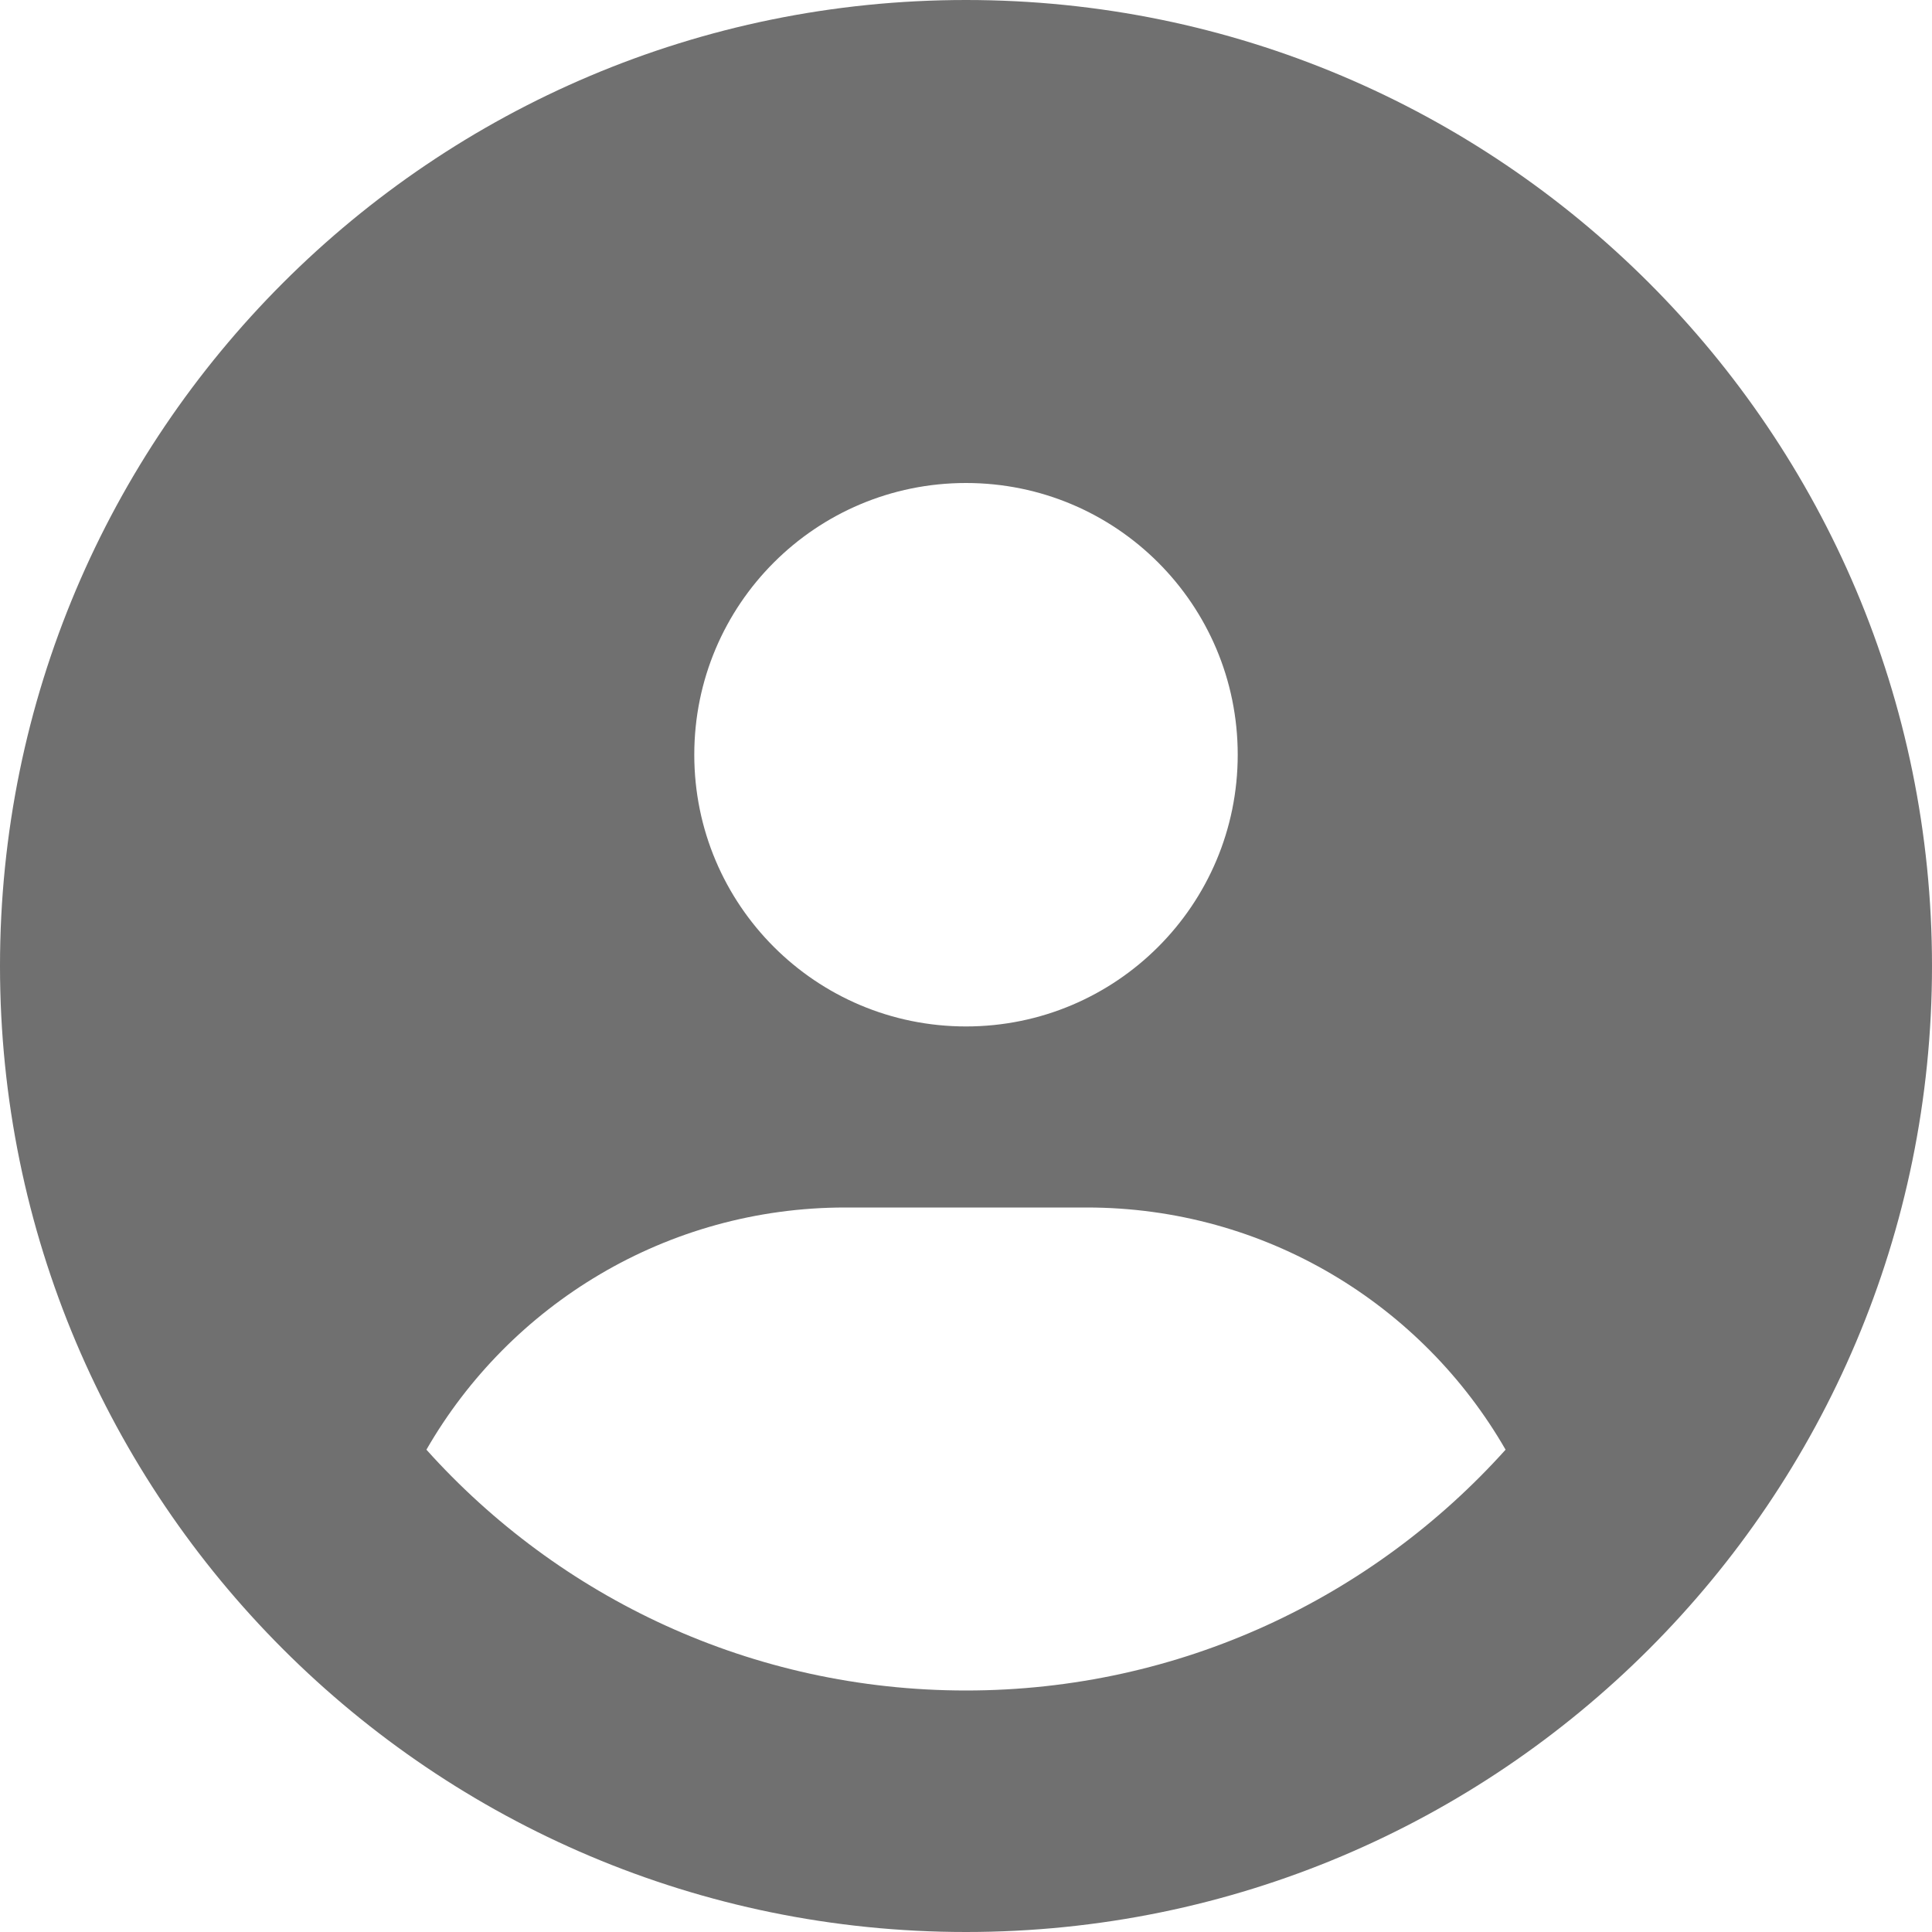 <svg width="14" height="14" viewBox="0 0 14 14" fill="none" xmlns="http://www.w3.org/2000/svg">
<path id="Vector" d="M10.91 10.505C10.306 9.455 9.171 8.75 7.875 8.75H6.125C4.829 8.75 3.694 9.455 3.09 10.505C4.052 11.577 5.447 12.25 7 12.25C8.553 12.25 9.948 11.575 10.91 10.505ZM14 7C14 10.866 10.866 14 7 14C3.134 14 0 10.866 0 7C0 3.134 3.134 0 7 0C10.866 0 14 3.134 14 7ZM7 7.438C8.088 7.438 8.969 6.557 8.969 5.469C8.969 4.38 8.088 3.5 7 3.5C5.912 3.5 5.031 4.38 5.031 5.469C5.031 6.557 5.912 7.438 7 7.438Z" fill="#707070"/>
</svg>
